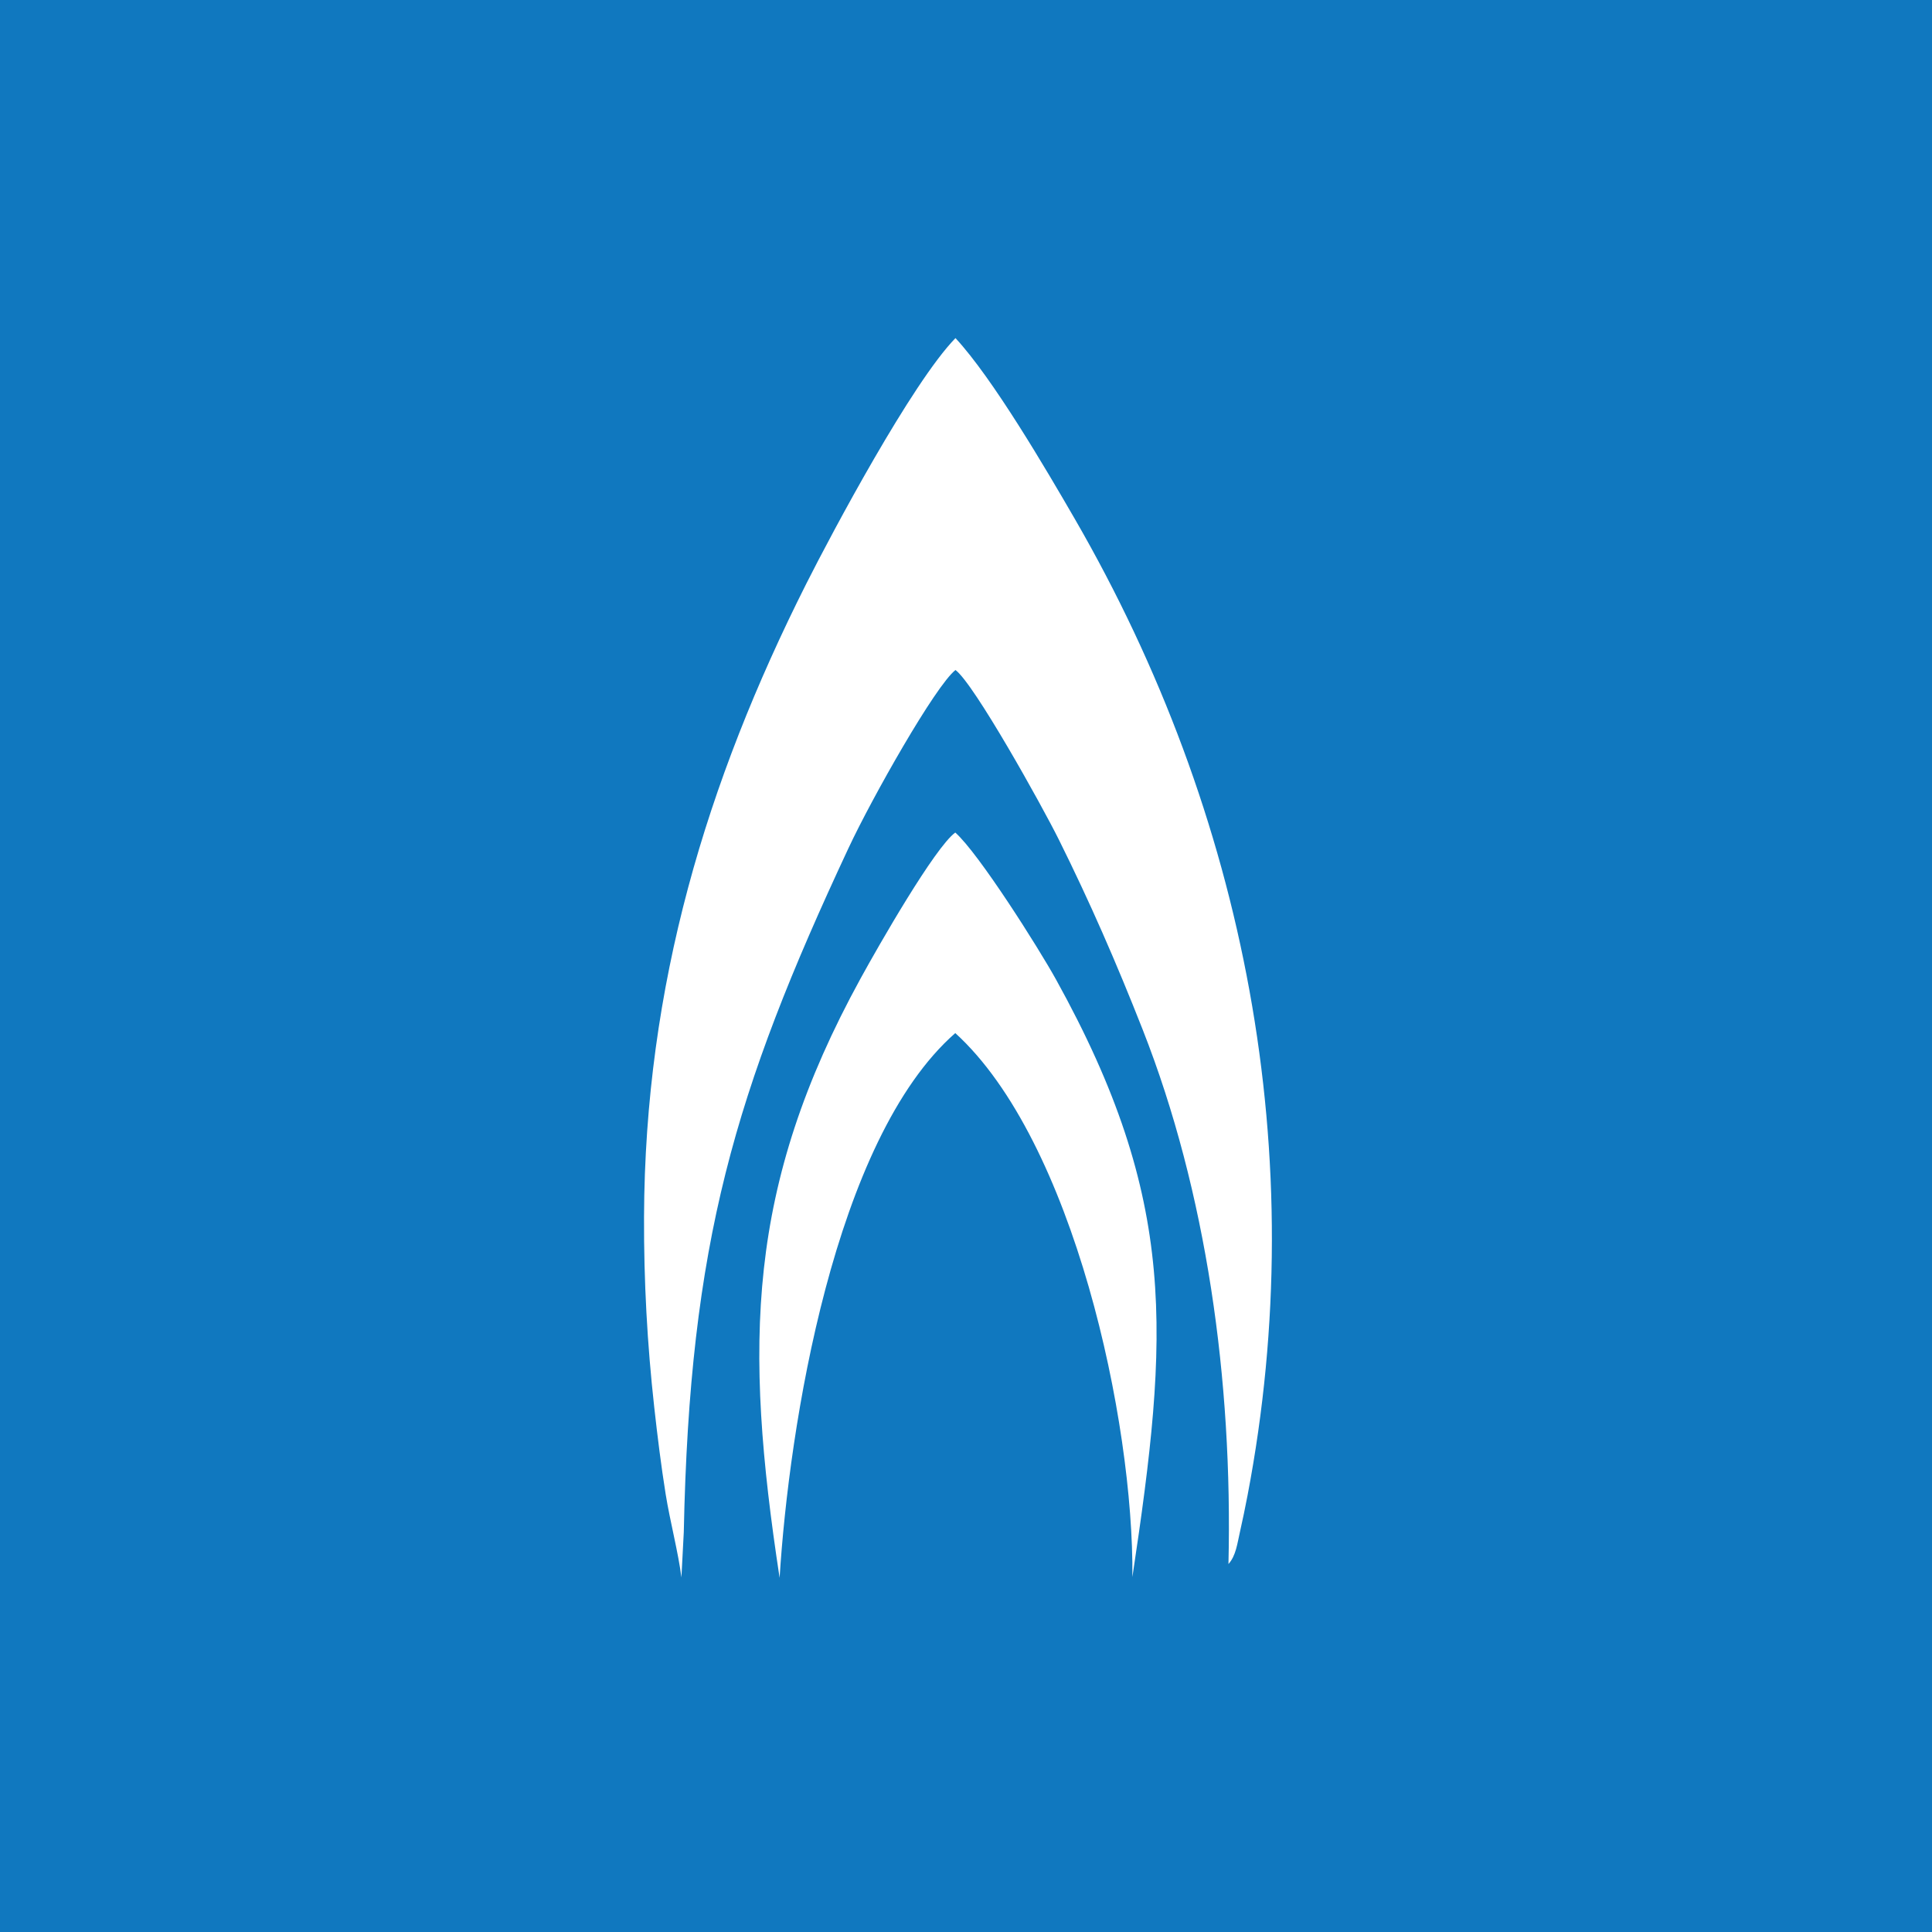 <svg width="40" height="40" viewBox="0 0 40 40" fill="none" xmlns="http://www.w3.org/2000/svg">
<rect width="40" height="40" fill="#1078BF"/>
<path fill-rule="evenodd" clip-rule="evenodd" d="M14.108 32.659L14.157 31.721C14.279 25.735 15.207 22.606 17.565 17.564C18.058 16.509 19.368 14.196 19.782 13.872C20.166 14.154 21.565 16.665 21.924 17.387C22.561 18.669 23.111 19.926 23.66 21.322C24.978 24.675 25.523 28.573 25.434 32.381C25.589 32.211 25.616 31.96 25.673 31.711C25.729 31.463 25.782 31.206 25.829 30.961C27.172 23.931 25.782 16.854 22.257 10.751C21.663 9.724 20.559 7.838 19.782 7C18.879 7.927 17.227 11.026 16.691 12.09C14.628 16.19 13.352 20.402 13.334 25.193C13.329 26.527 13.4 27.824 13.545 29.132C13.613 29.745 13.687 30.342 13.782 30.936C13.872 31.497 14.046 32.154 14.108 32.659Z" fill="white"/>
<path fill-rule="evenodd" clip-rule="evenodd" d="M16.141 32.667C16.334 29.549 17.267 23.589 19.778 21.389C22.229 23.619 23.475 29.422 23.445 32.651C24.201 27.629 24.398 24.858 21.864 20.28C21.497 19.617 20.263 17.666 19.778 17.237C19.352 17.548 18.19 19.578 17.817 20.259C15.453 24.57 15.402 27.832 16.141 32.667Z" fill="white"/>
</svg>
